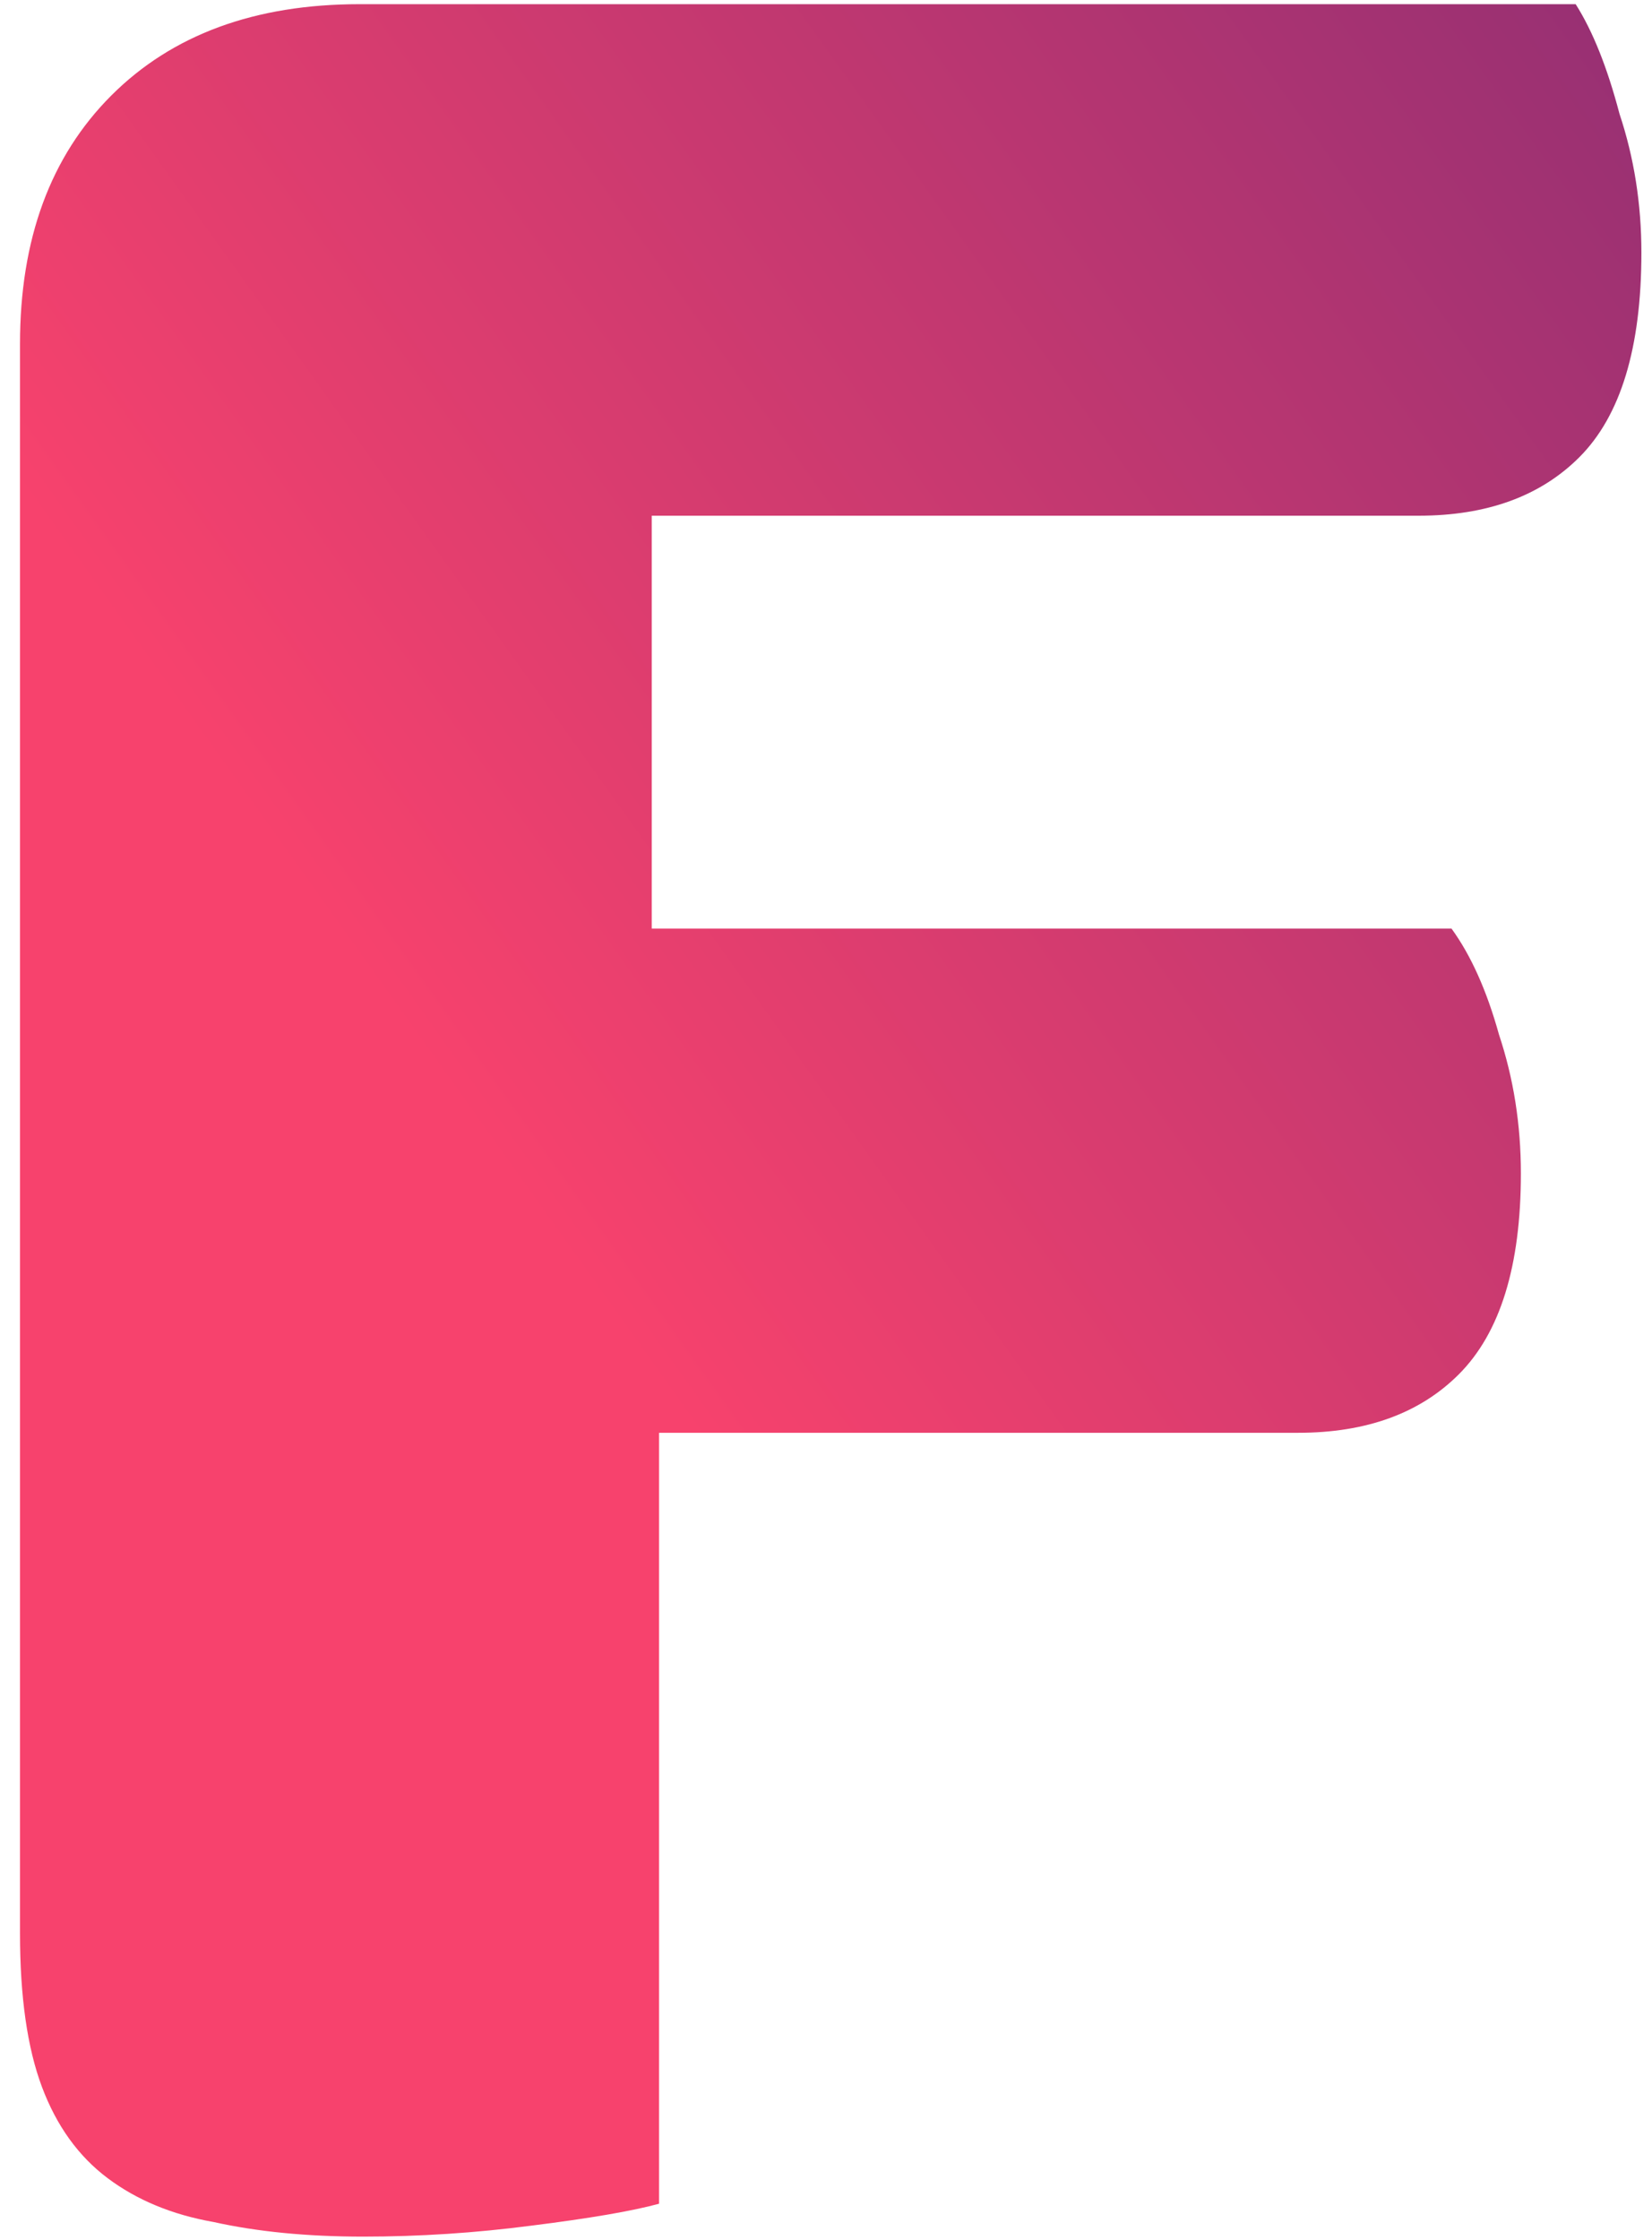 <svg width="76" height="103" viewBox="0 0 76 103" fill="none" xmlns="http://www.w3.org/2000/svg">
<path d="M72.488 0.192C73.272 1.424 73.944 3.104 74.504 5.232C75.176 7.248 75.512 9.376 75.512 11.616C75.512 15.984 74.56 19.12 72.656 21.024C70.864 22.816 68.4 23.712 65.264 23.712H29.984V42.696H66.776C67.672 43.928 68.4 45.552 68.96 47.568C69.632 49.584 69.968 51.712 69.968 53.952C69.968 58.208 69.016 61.288 67.112 63.192C65.32 64.984 62.856 65.88 59.72 65.88H30.32V101.328C29.088 101.664 27.128 102 24.44 102.336C21.864 102.672 19.288 102.84 16.712 102.84C14.136 102.84 11.84 102.616 9.824 102.168C7.92 101.832 6.296 101.16 4.952 100.152C3.608 99.144 2.6 97.744 1.928 95.952C1.256 94.16 0.92 91.808 0.92 88.896V15.816C0.92 11 2.32 7.192 5.12 4.392C7.92 1.592 11.728 0.192 16.544 0.192H72.488Z" fill="url(#paint0_linear_408_2194)"/>
<defs>
<linearGradient id="paint0_linear_408_2194" x1="18.75" y1="47.5" x2="100.03" y2="-10.578" gradientUnits="userSpaceOnUse">
<stop stop-color="#F7426D"/>
<stop offset="1" stop-color="#732975"/>
</linearGradient>
</defs>
</svg>
